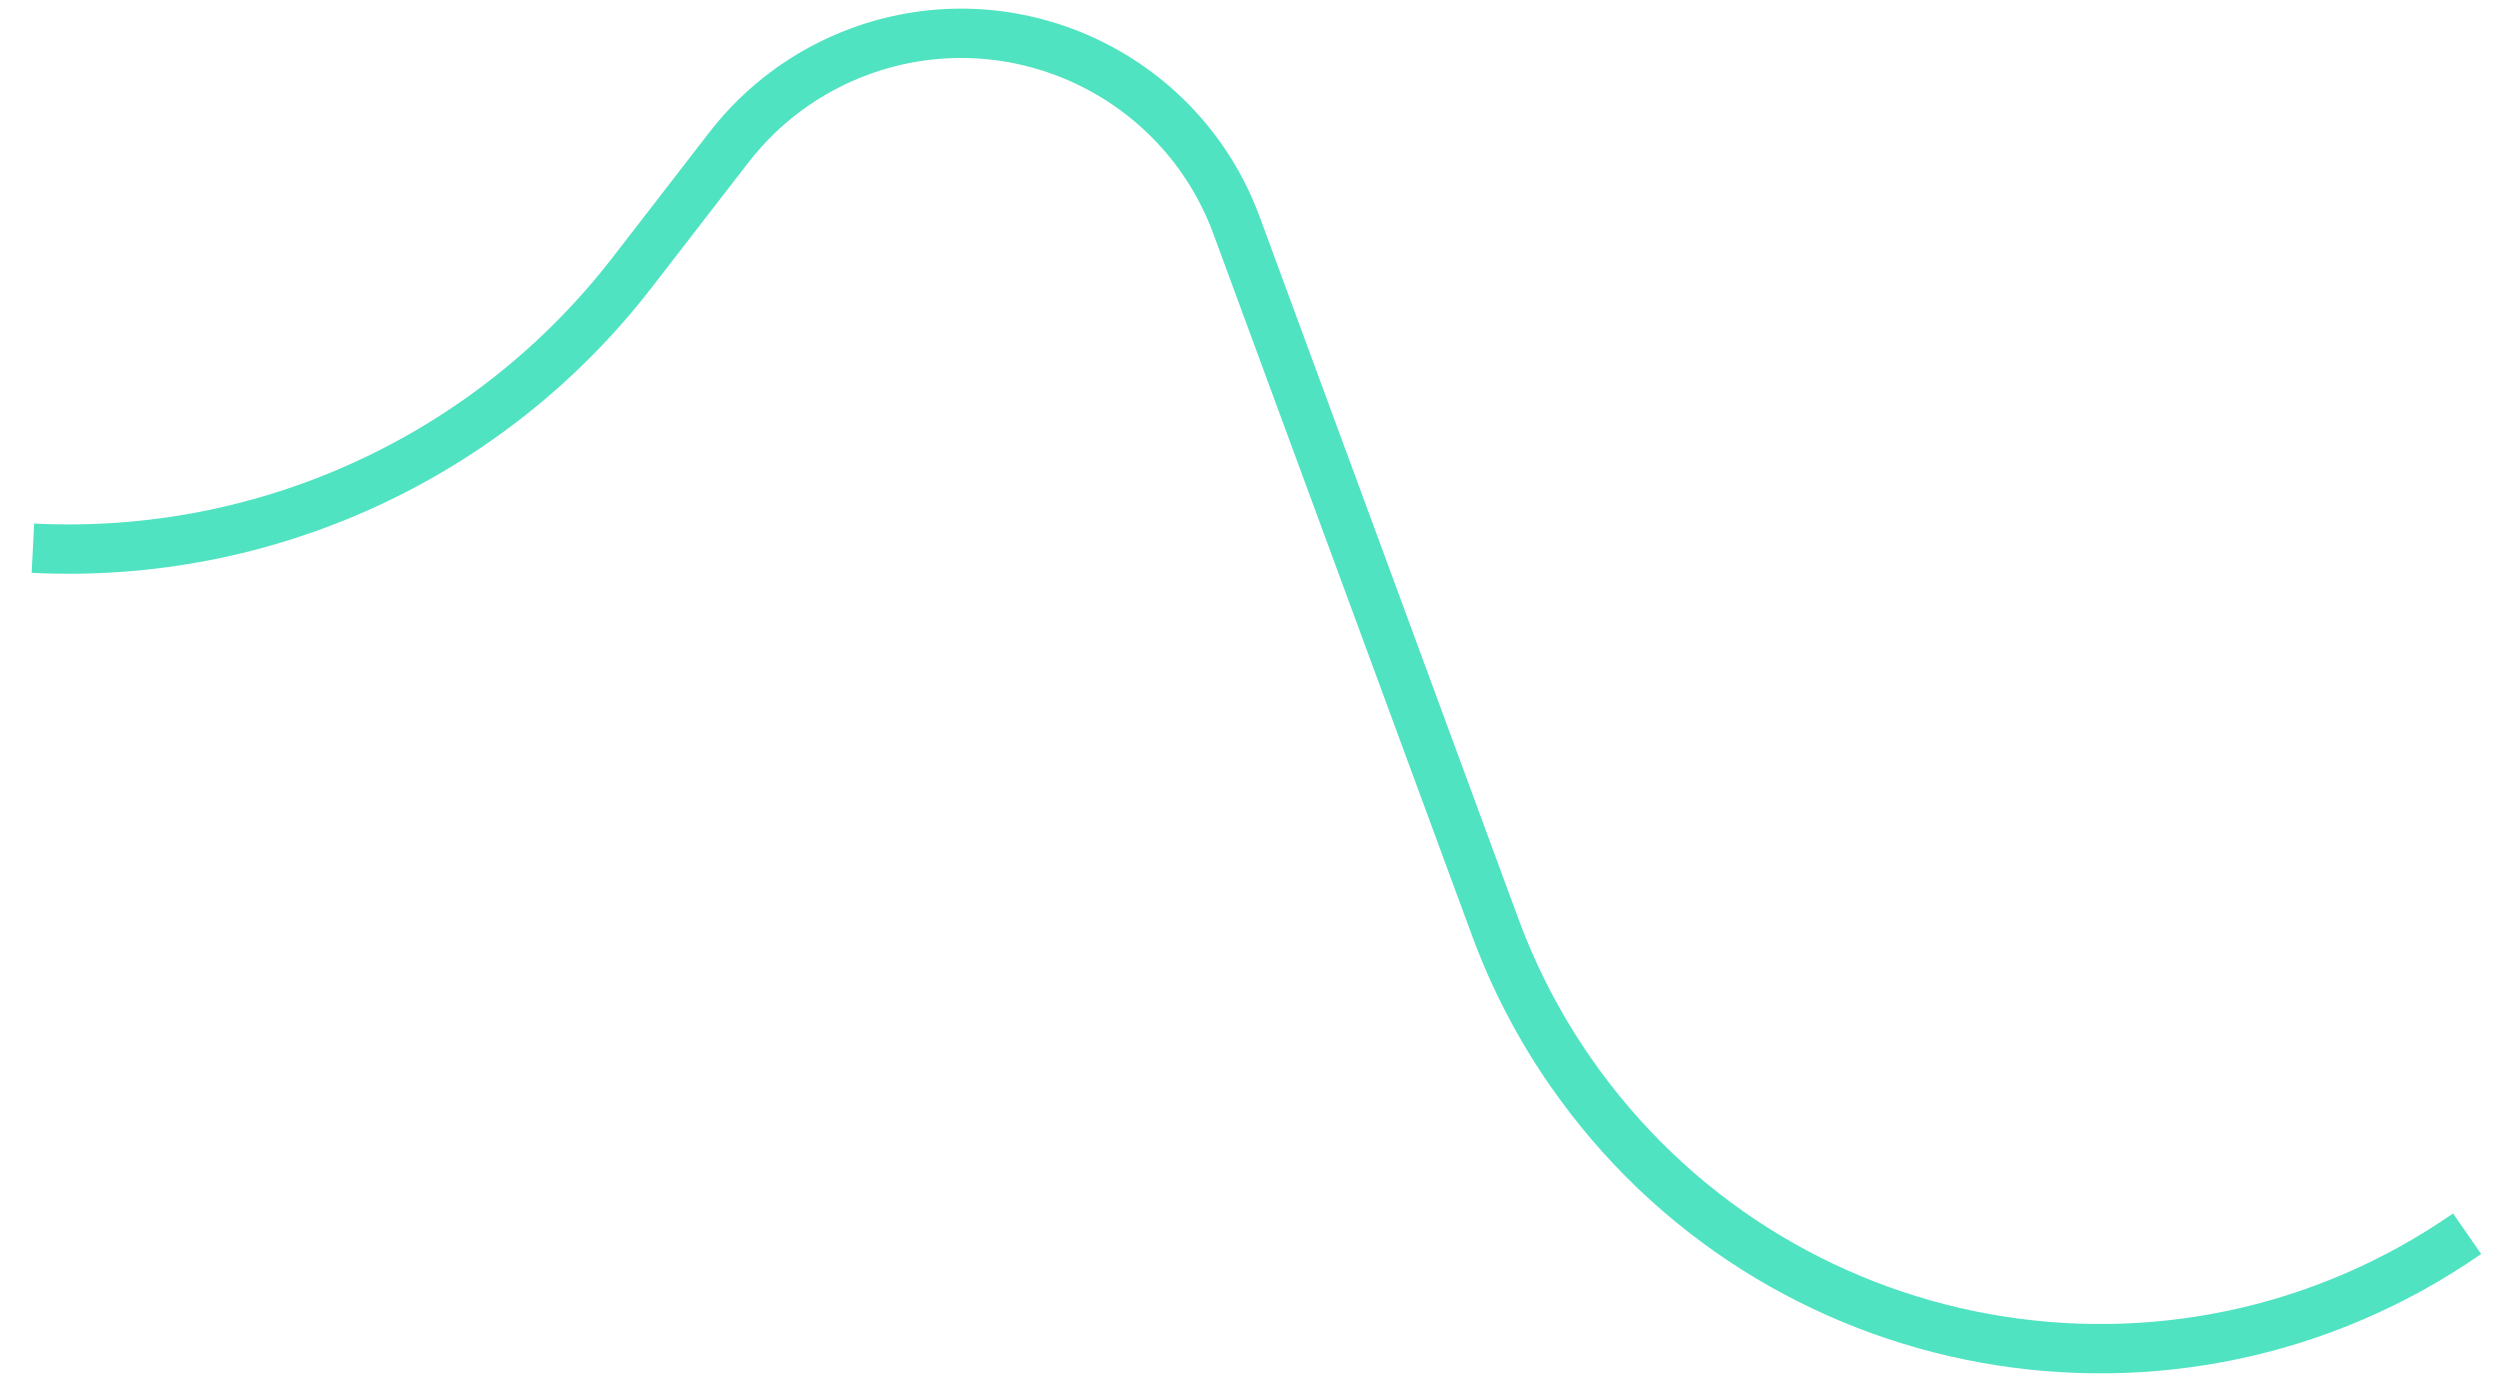 <?xml version="1.0" encoding="UTF-8"?>
<svg width="76px" height="42px" viewBox="0 0 76 42" version="1.1" xmlns="http://www.w3.org/2000/svg" xmlns:xlink="http://www.w3.org/1999/xlink">
    <!-- Generator: sketchtool 53.2 (72643) - https://sketchapp.com -->
    <title>10037D0E-7282-47A7-B5AF-2C0852572918</title>
    <desc>Created with sketchtool.</desc>
    <g id="Desktop-1440px" stroke="none" stroke-width="1" fill="none" fill-rule="evenodd" stroke-linejoin="bevel">
        <g id="Homepage" transform="translate(-168, -1704)" fill-rule="nonzero" stroke="#50E3C2" stroke-width="1.5">
            <path d="M169,1741.505 L169,1741.505 C177.89,1747.671 190.096,1745.464 196.263,1736.574 C197.207,1735.213 197.974,1733.737 198.547,1732.183 L206.409,1710.852 C208.114,1706.228 213.244,1703.861 217.869,1705.566 C219.441,1706.145 220.818,1707.155 221.842,1708.481 L224.782,1712.283 C229.116,1717.891 235.921,1721.022 243,1720.665 L243,1720.665" id="Path-5" transform="translate(206, 1725) scale(-1, 1) translate(-206, -1725) "></path>
        </g>
    </g>
</svg>